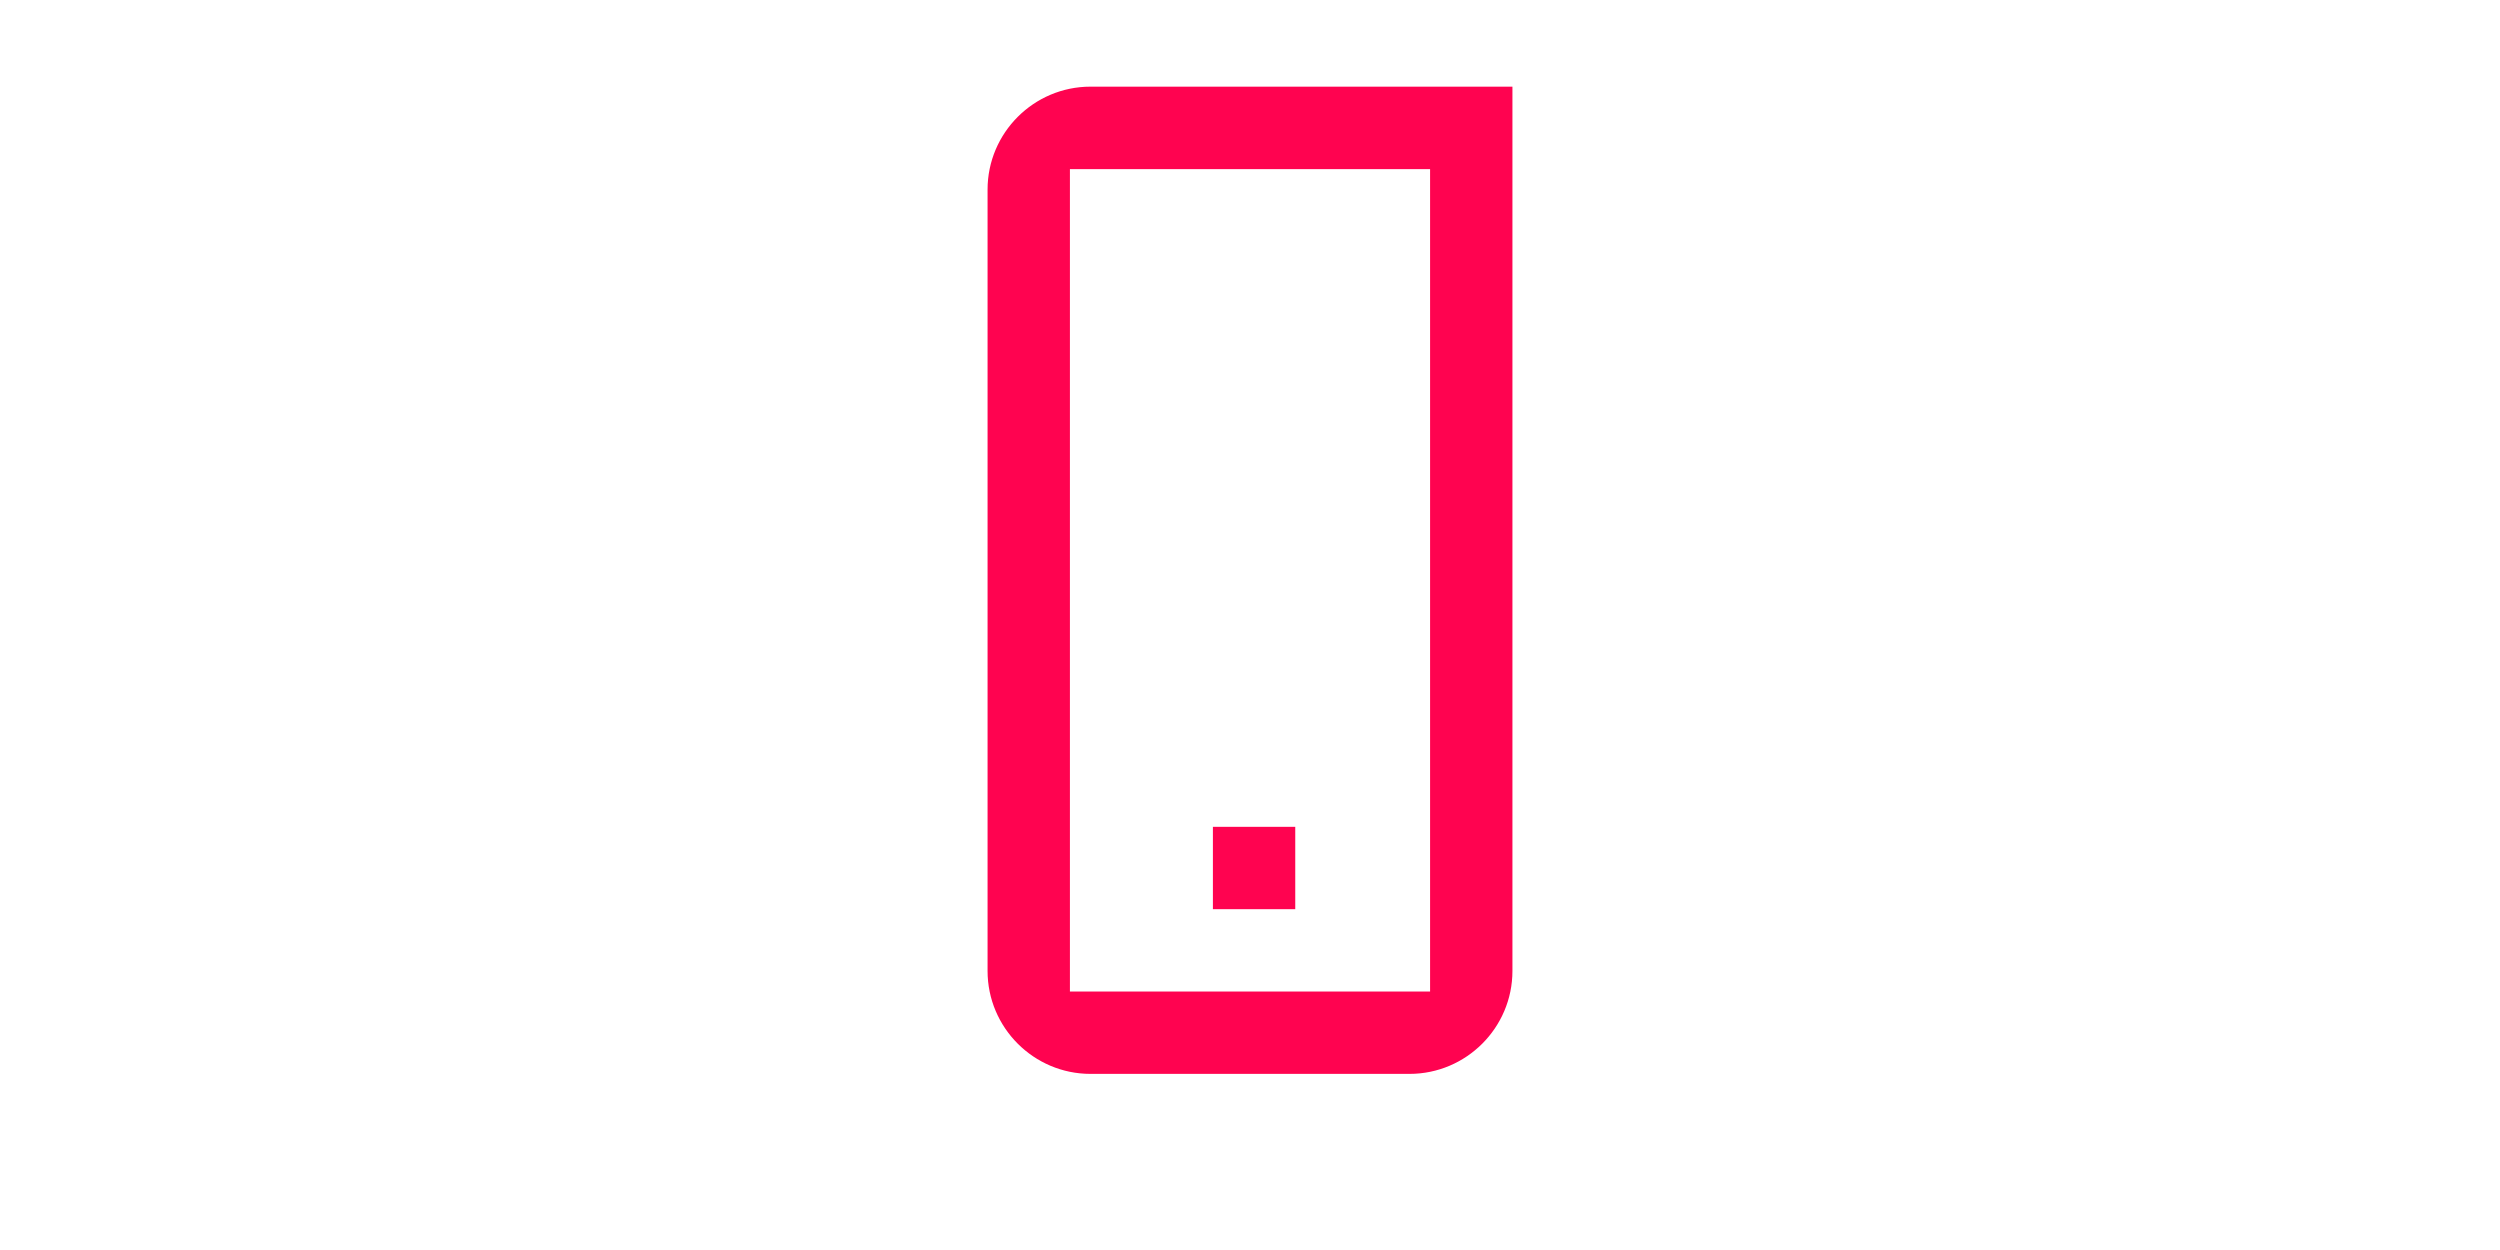 <svg viewBox="0 0 226.77 113.39" xmlns="http://www.w3.org/2000/svg" xmlns:xlink="http://www.w3.org/1999/xlink" id="Ebene_1" overflow="hidden"><defs></defs><path d="M98.92 7.86C93.77 7.86 89.58 12.05 89.58 17.2L89.58 88.07C89.58 93.22 93.77 97.41 98.92 97.41L127.85 97.41C133 97.41 137.19 93.22 137.19 88.07L137.19 7.86 98.91 7.86ZM129.72 89.94 97.05 89.94 97.05 15.34 129.72 15.34 129.72 89.95Z" stroke-width="0" fill="#FF0350"/><rect x="110.02" y="75" width="7.47" height="7.47" stroke-width="0" fill="#FF0350"/></svg>